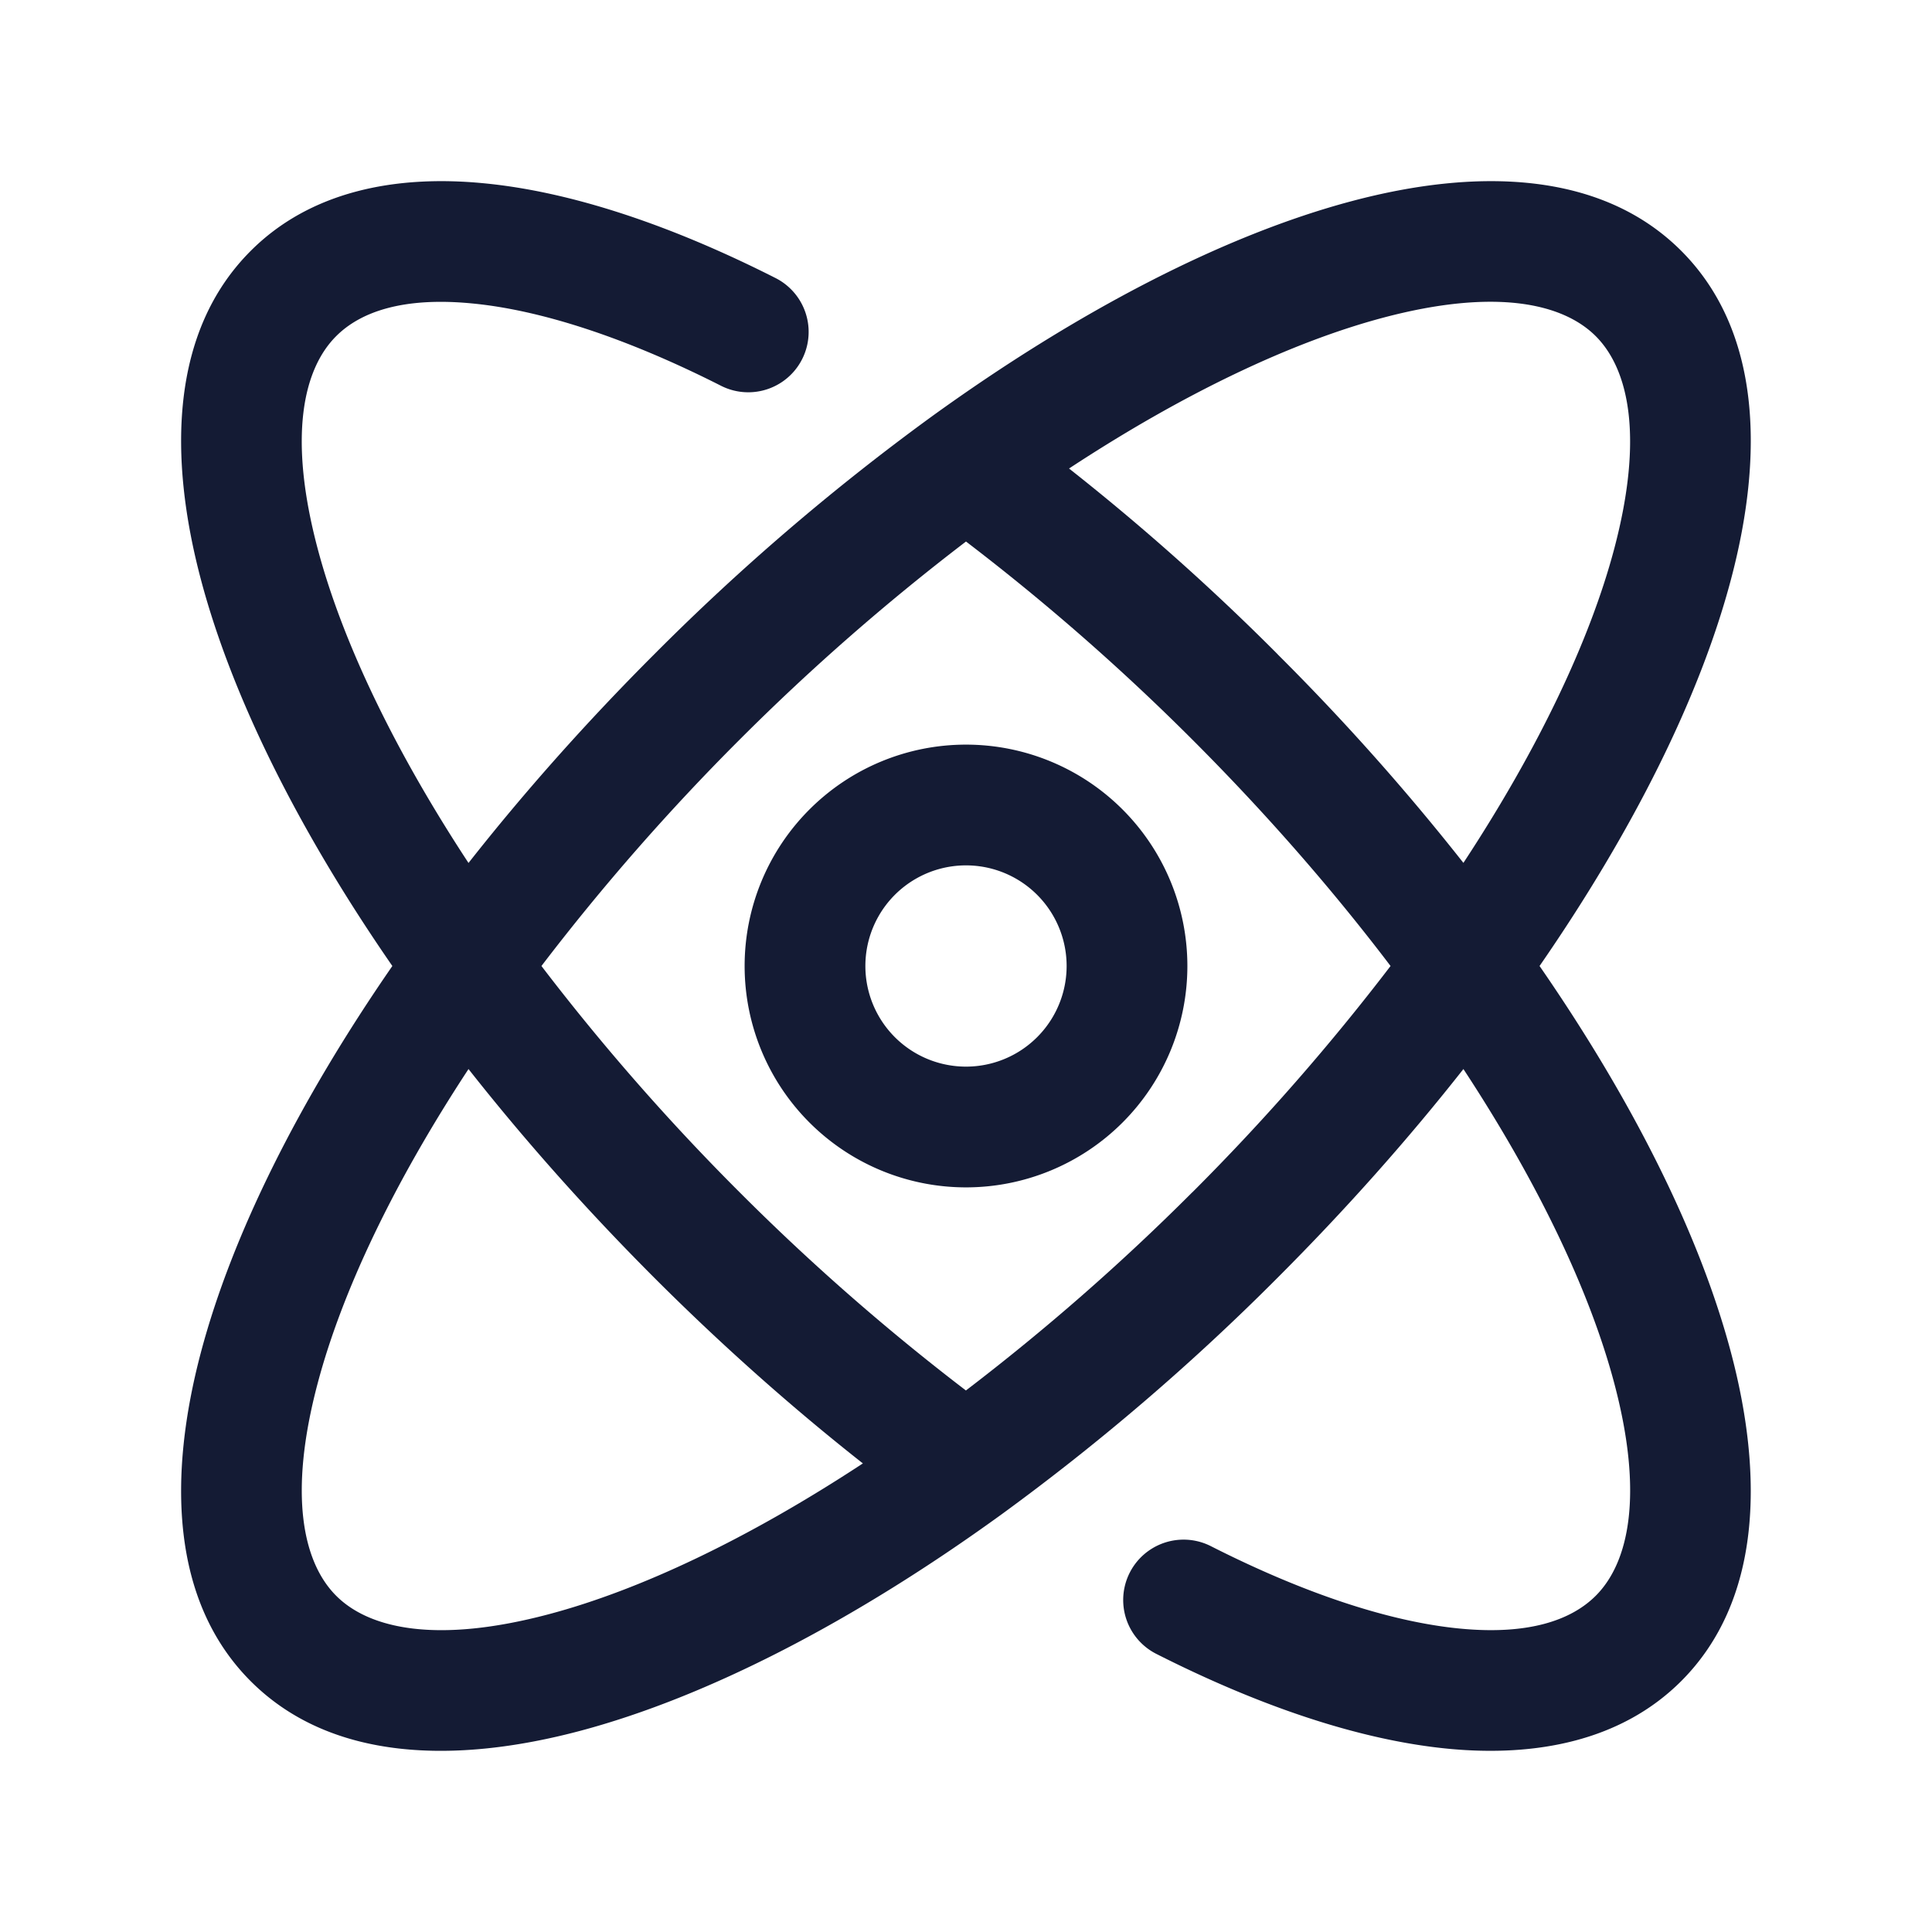 <svg xmlns="http://www.w3.org/2000/svg" width="24" height="24" fill="none"><path fill="#141B34" fill-rule="evenodd" d="M4.176 4.176c.302-.303.832-.489 1.684-.407.847.08 1.907.42 3.1 1.025a.75.75 0 0 0 .678-1.338c-1.29-.654-2.537-1.076-3.635-1.18-1.093-.105-2.148.1-2.888.84-.997.996-1.027 2.547-.618 4.088C2.884 8.661 3.712 10.32 4.874 12c-1.162 1.681-1.99 3.338-2.377 4.795-.409 1.541-.379 3.093.618 4.09s2.548 1.026 4.089.617c1.584-.421 3.404-1.362 5.235-2.688a28.7 28.7 0 0 0 3.432-2.942c.85-.85 1.623-1.722 2.308-2.592.938 1.428 1.573 2.771 1.873 3.9.37 1.392.181 2.233-.229 2.643-.303.303-.833.49-1.685.408-.847-.081-1.906-.42-3.1-1.026a.75.75 0 0 0-.678 1.338c1.292.655 2.538 1.076 3.636 1.181 1.093.104 2.147-.1 2.888-.84.996-.996 1.027-2.548.617-4.089-.387-1.457-1.214-3.114-2.376-4.795 1.162-1.681 1.99-3.339 2.376-4.796.41-1.54.38-3.092-.617-4.089-.997-.996-2.548-1.027-4.09-.617-1.583.42-3.404 1.362-5.235 2.687a28.7 28.7 0 0 0-3.432 2.943c-.85.85-1.622 1.721-2.307 2.592-.938-1.428-1.573-2.771-1.873-3.901-.37-1.392-.182-2.233.229-2.643m-.229 13.005c.3-1.13.935-2.473 1.873-3.901.685.87 1.458 1.742 2.307 2.592.85.85 1.722 1.622 2.592 2.307-1.428.938-2.77 1.573-3.9 1.873-1.392.37-2.233.182-2.643-.229-.41-.41-.599-1.25-.229-2.642m10.864-2.37a28 28 0 0 1-2.812 2.462 28 28 0 0 1-2.811-2.462A28 28 0 0 1 6.726 12a28 28 0 0 1 2.462-2.812A28 28 0 0 1 12 6.727a28 28 0 0 1 2.812 2.461c.925.925 1.75 1.874 2.462 2.812a28 28 0 0 1-2.462 2.811m1.06-6.683A29 29 0 0 0 13.28 5.82c1.428-.938 2.77-1.572 3.9-1.873 1.392-.37 2.233-.181 2.643.229s.598 1.251.229 2.643c-.3 1.13-.935 2.473-1.873 3.9a29 29 0 0 0-2.308-2.591M10.75 12a1.25 1.25 0 1 1 2.5 0 1.25 1.25 0 0 1-2.5 0M12 9.25a2.75 2.75 0 1 0 0 5.5 2.75 2.75 0 0 0 0-5.5" clip-rule="evenodd"/></svg>